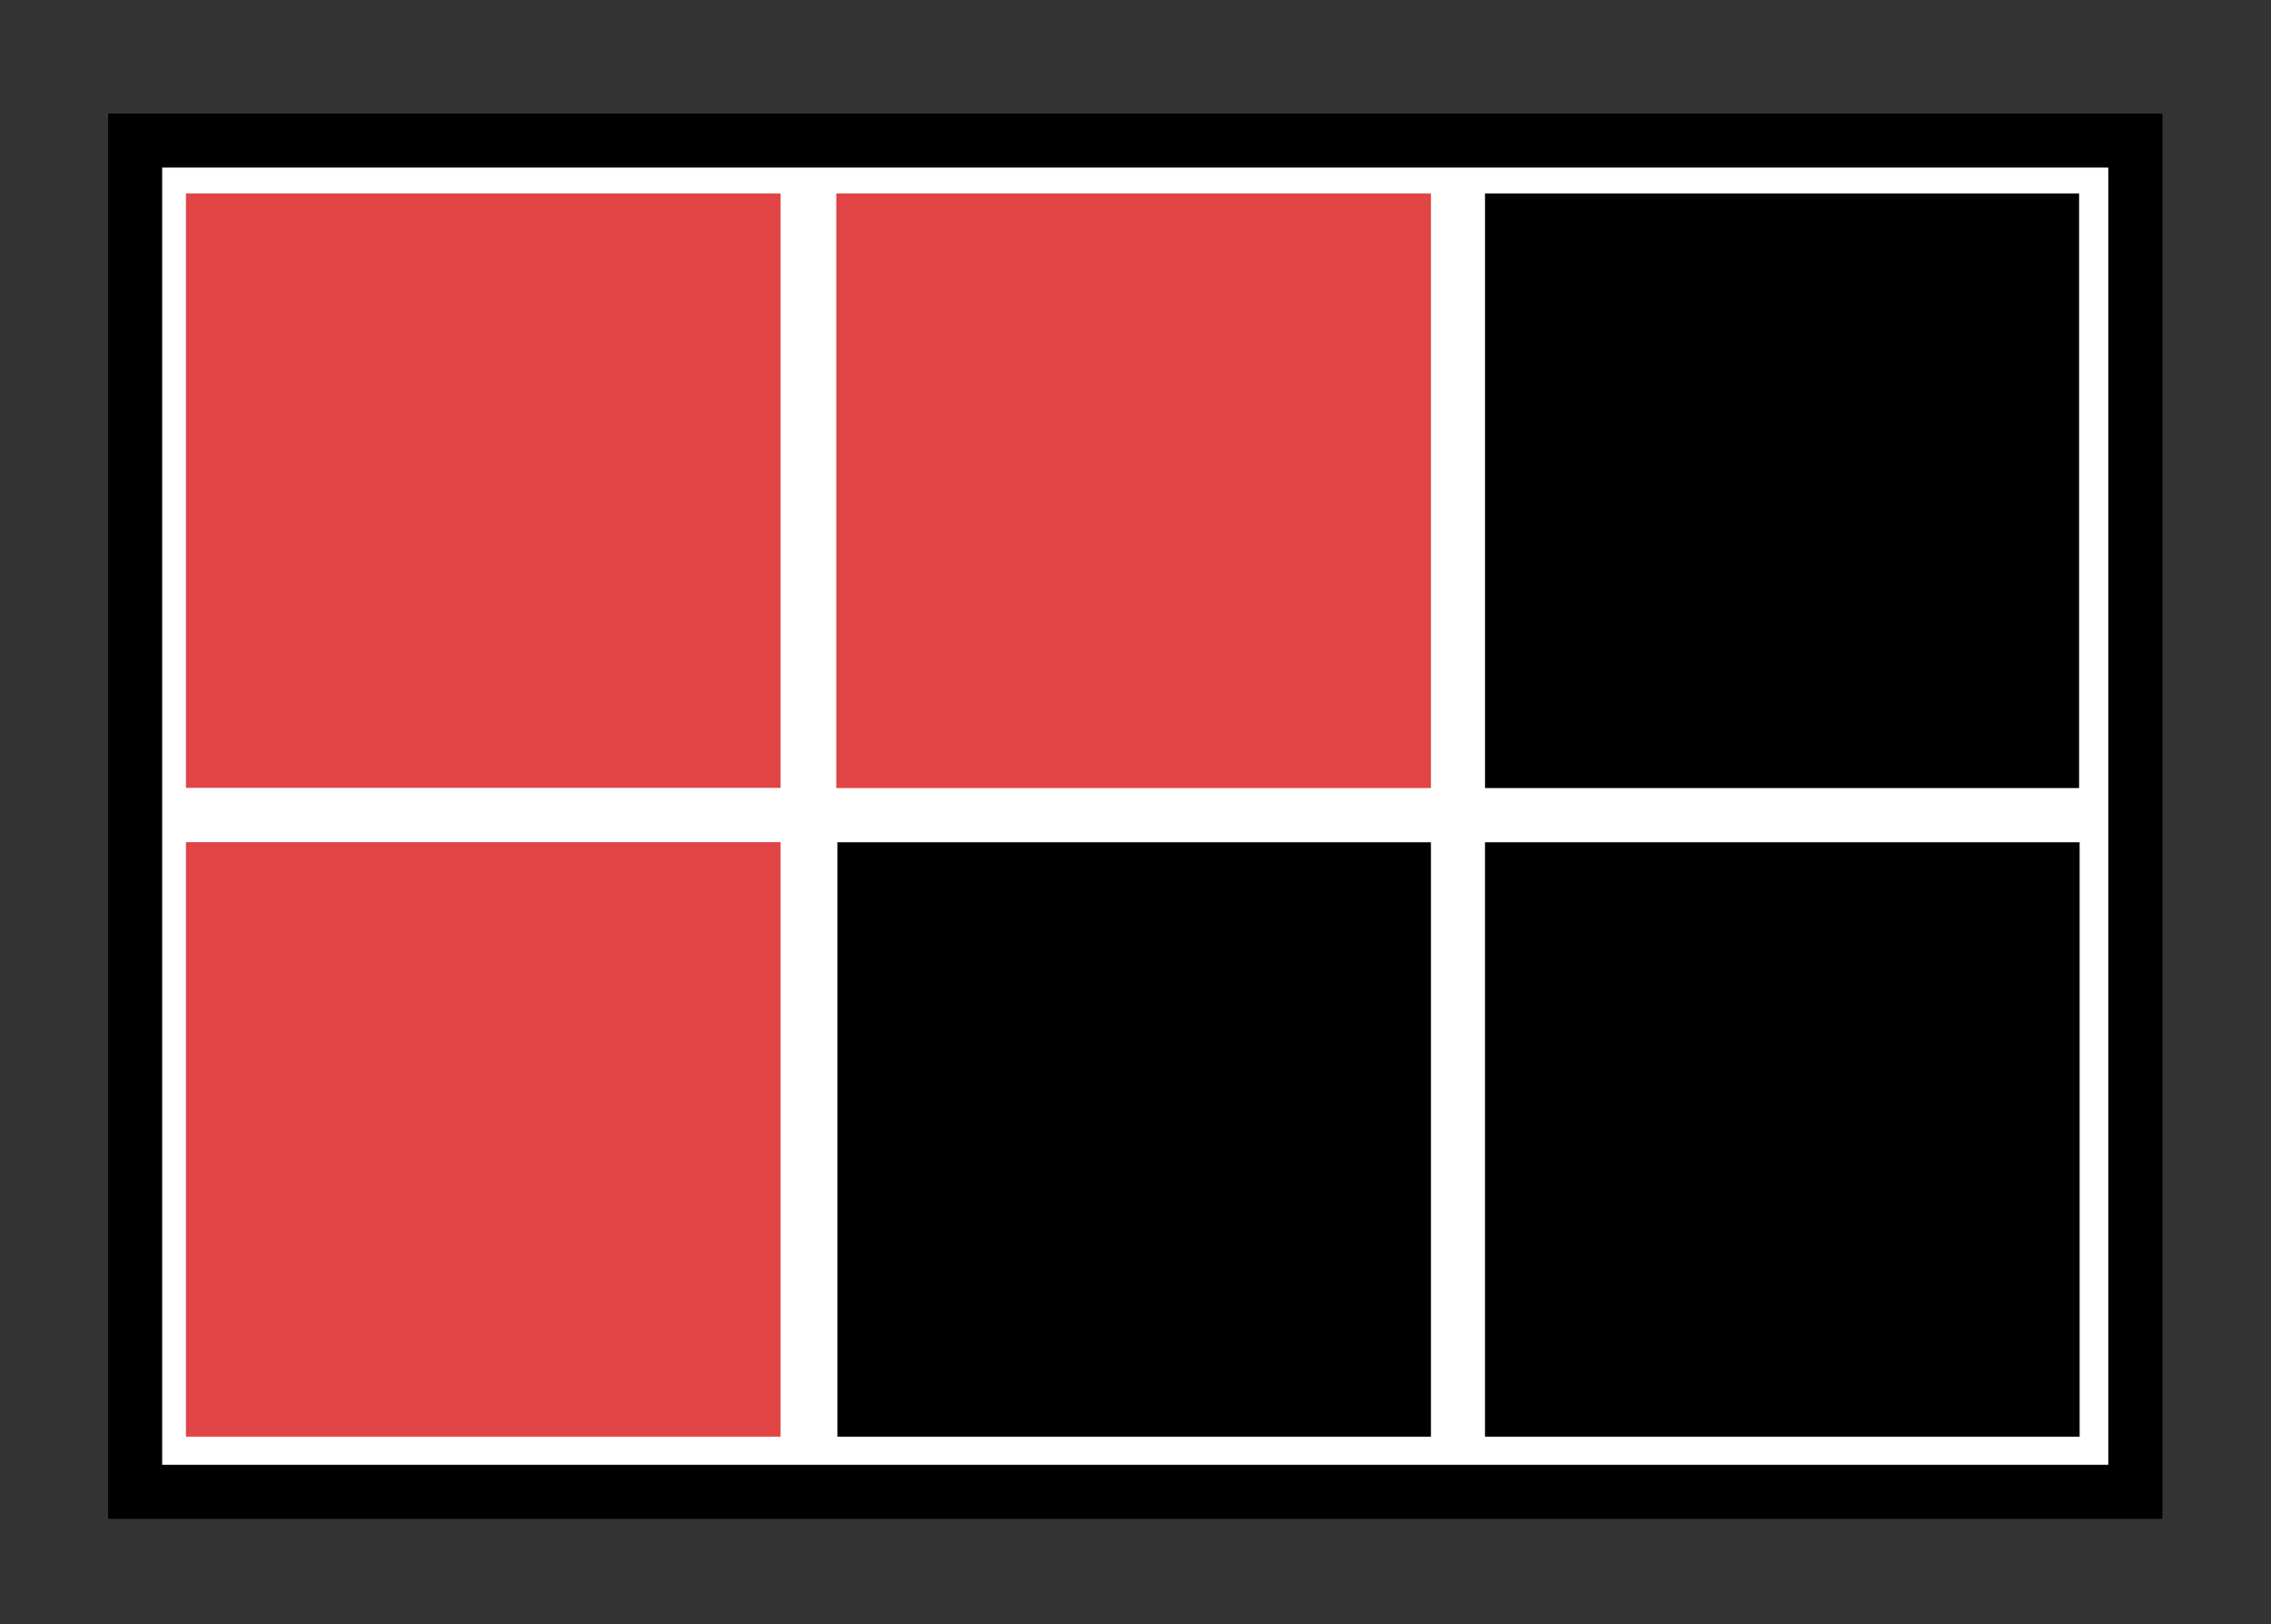 <svg id="Layer_1" data-name="Layer 1" xmlns="http://www.w3.org/2000/svg" viewBox="0 0 42.01 30.05"><rect x="0" y="0" width="42.01" height="30.05" fill="#333333" stroke="none"/><defs><style>.cls-1,.cls-2{stroke:#fff;stroke-miterlimit:10;}.cls-2{fill:#e04444;}</style></defs><title>22Artboard 1</title><rect class="cls-1" x="14.99" y="15.08" width="12" height="12"/><rect class="cls-1" x="26.97" y="15.08" width="12" height="12"/><rect class="cls-1" x="26.96" y="3.08" width="12" height="12"/><rect class="cls-2" x="14.97" y="3.08" width="12" height="12"/><rect class="cls-2" x="2.94" y="3.08" width="12" height="12"/><rect class="cls-2" x="2.94" y="15.08" width="12" height="12"/><path d="M39,3.05V27.1l-36,0v-24H39m1-1H2v26H3l36,0h1V2.05Z"/></svg>